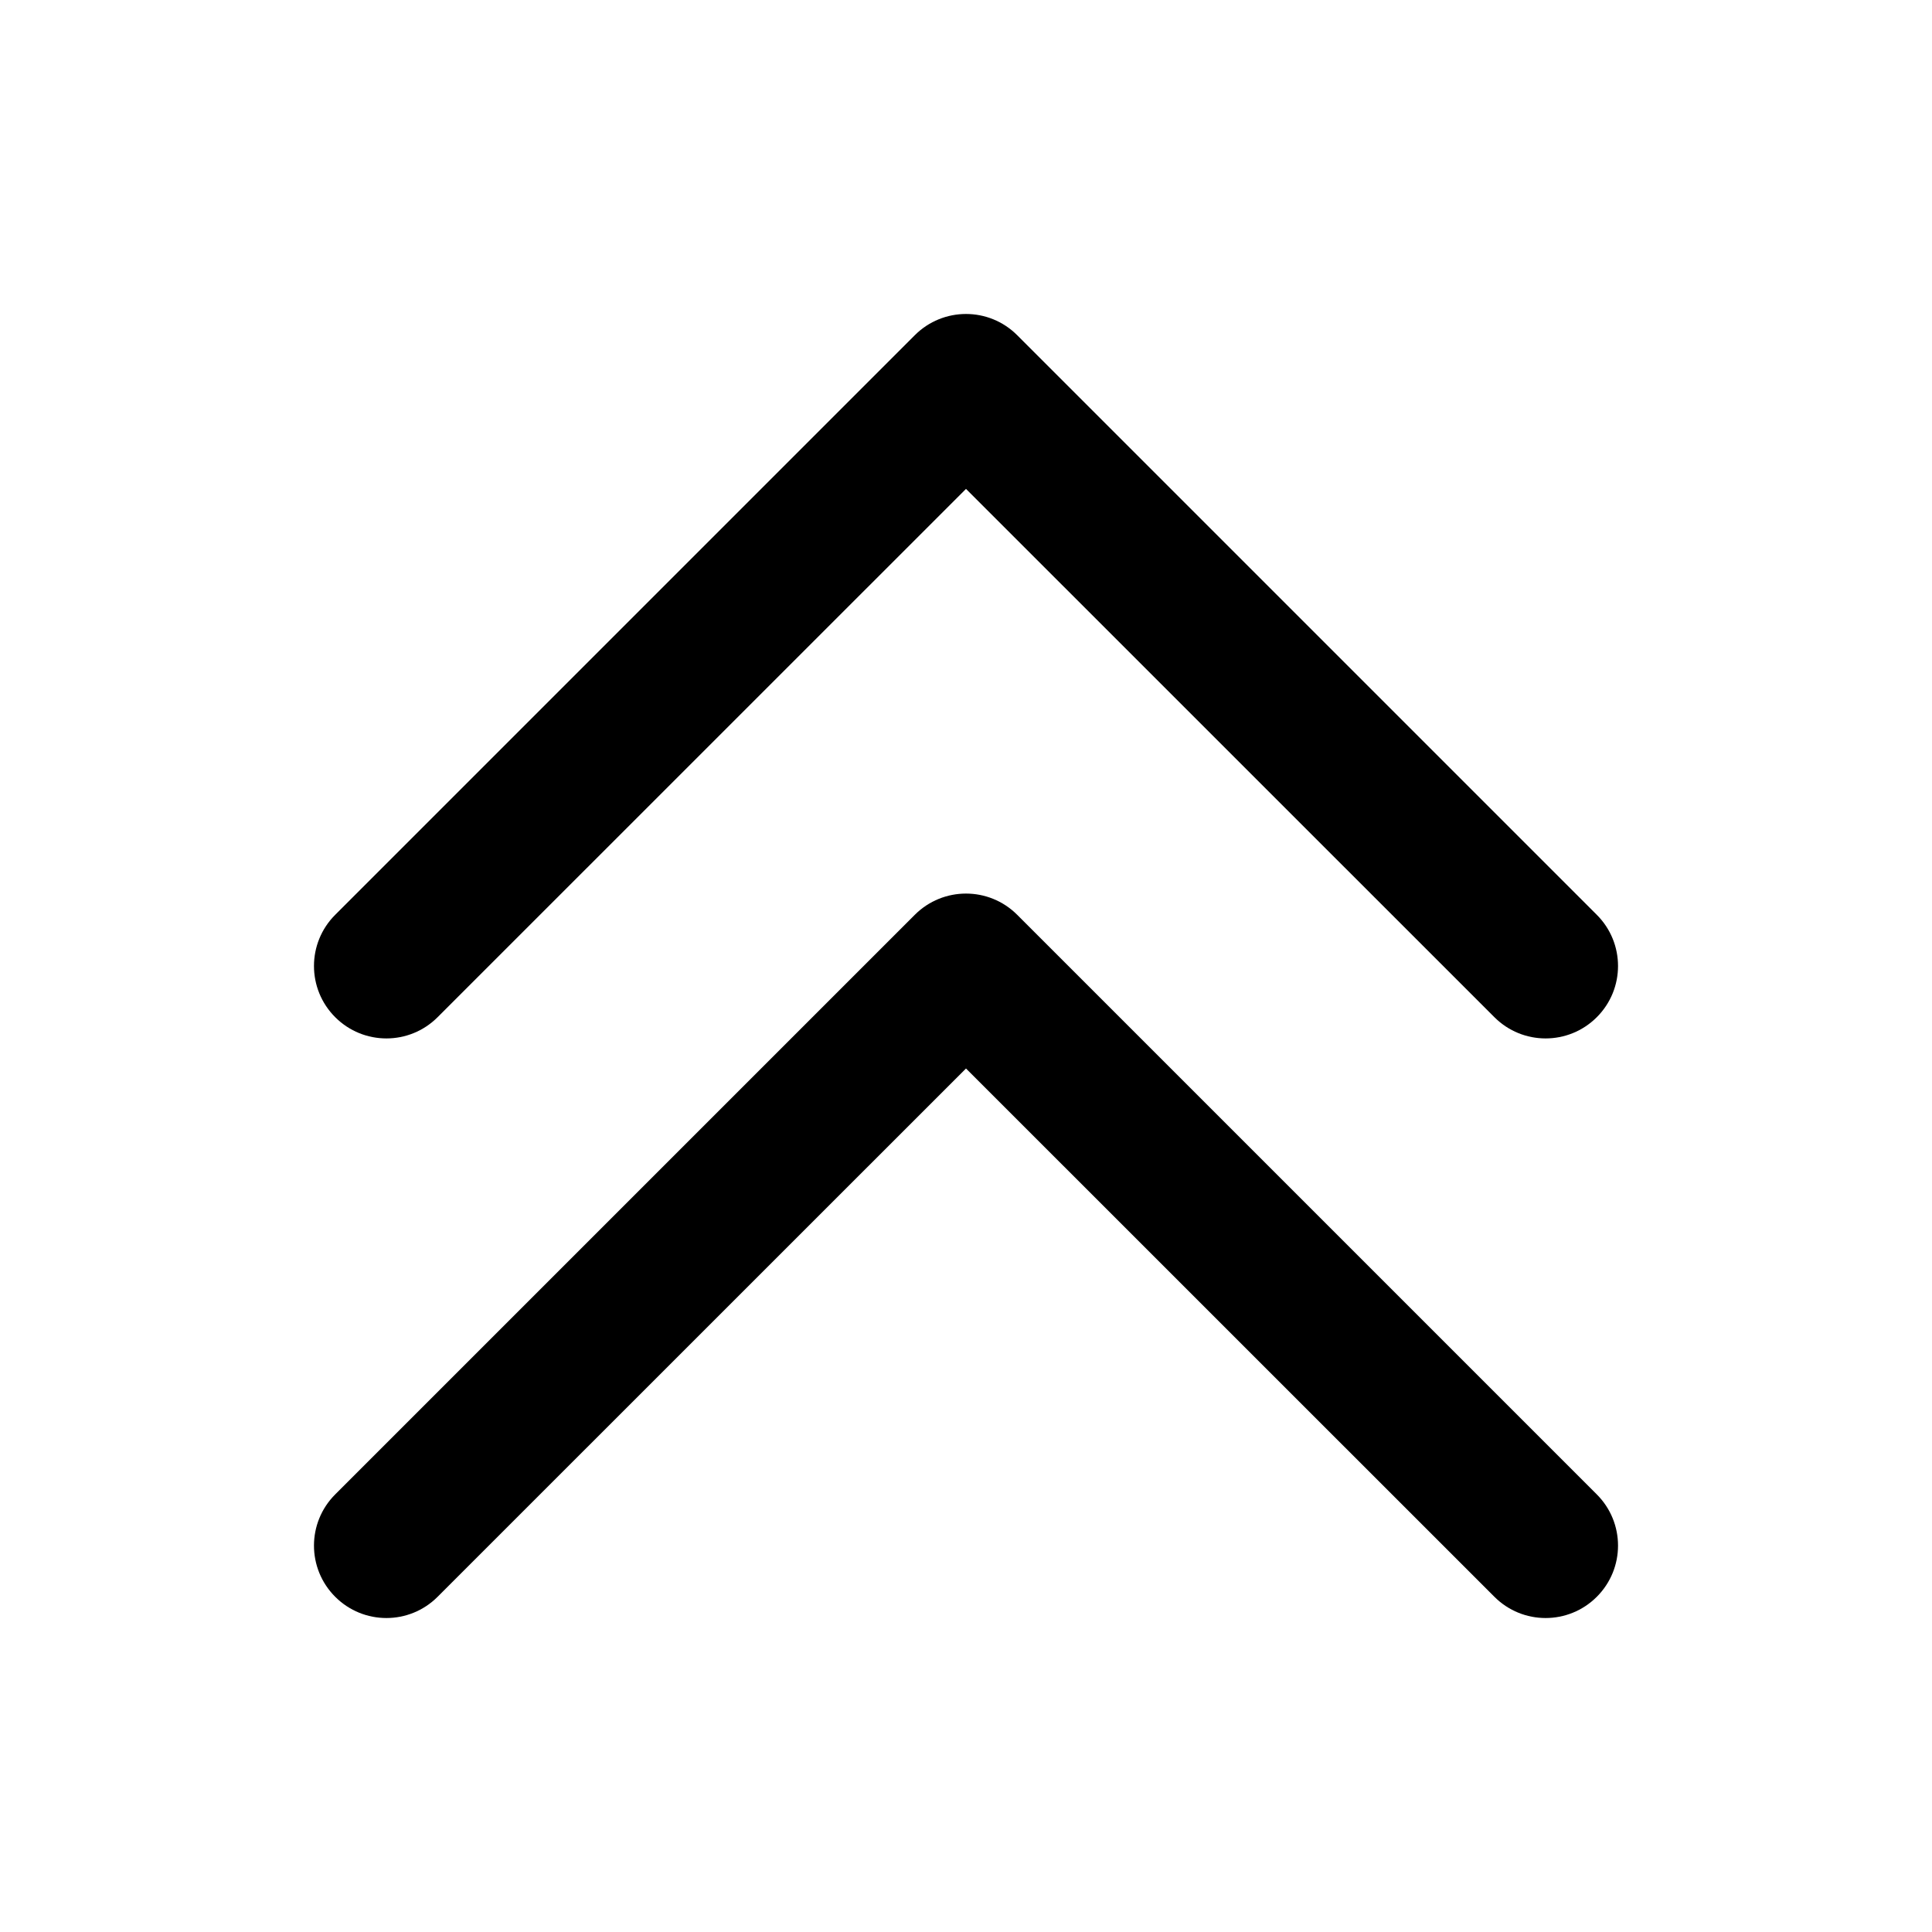 <svg width="20" height="20" viewBox="0 0 20 20" fill="none" xmlns="http://www.w3.org/2000/svg">
<g id="priority-2">
<g id="Group">
<path id="Shape" fill-rule="evenodd" clip-rule="evenodd" d="M10.53 3.47C10.237 3.177 9.763 3.177 9.47 3.47L3.47 9.47C3.177 9.763 3.177 10.237 3.47 10.53C3.763 10.823 4.237 10.823 4.53 10.53L10 5.061L15.47 10.53C15.763 10.823 16.237 10.823 16.53 10.53C16.823 10.237 16.823 9.763 16.53 9.47L10.53 3.47ZM16.53 15.47L10.53 9.47C10.237 9.177 9.763 9.177 9.47 9.47L3.47 15.47C3.177 15.763 3.177 16.237 3.47 16.53C3.763 16.823 4.237 16.823 4.53 16.53L10 11.061L15.47 16.53C15.763 16.823 16.237 16.823 16.53 16.53C16.823 16.237 16.823 15.763 16.53 15.47Z" fill="currentColor"/>
</g>
</g>
</svg>
